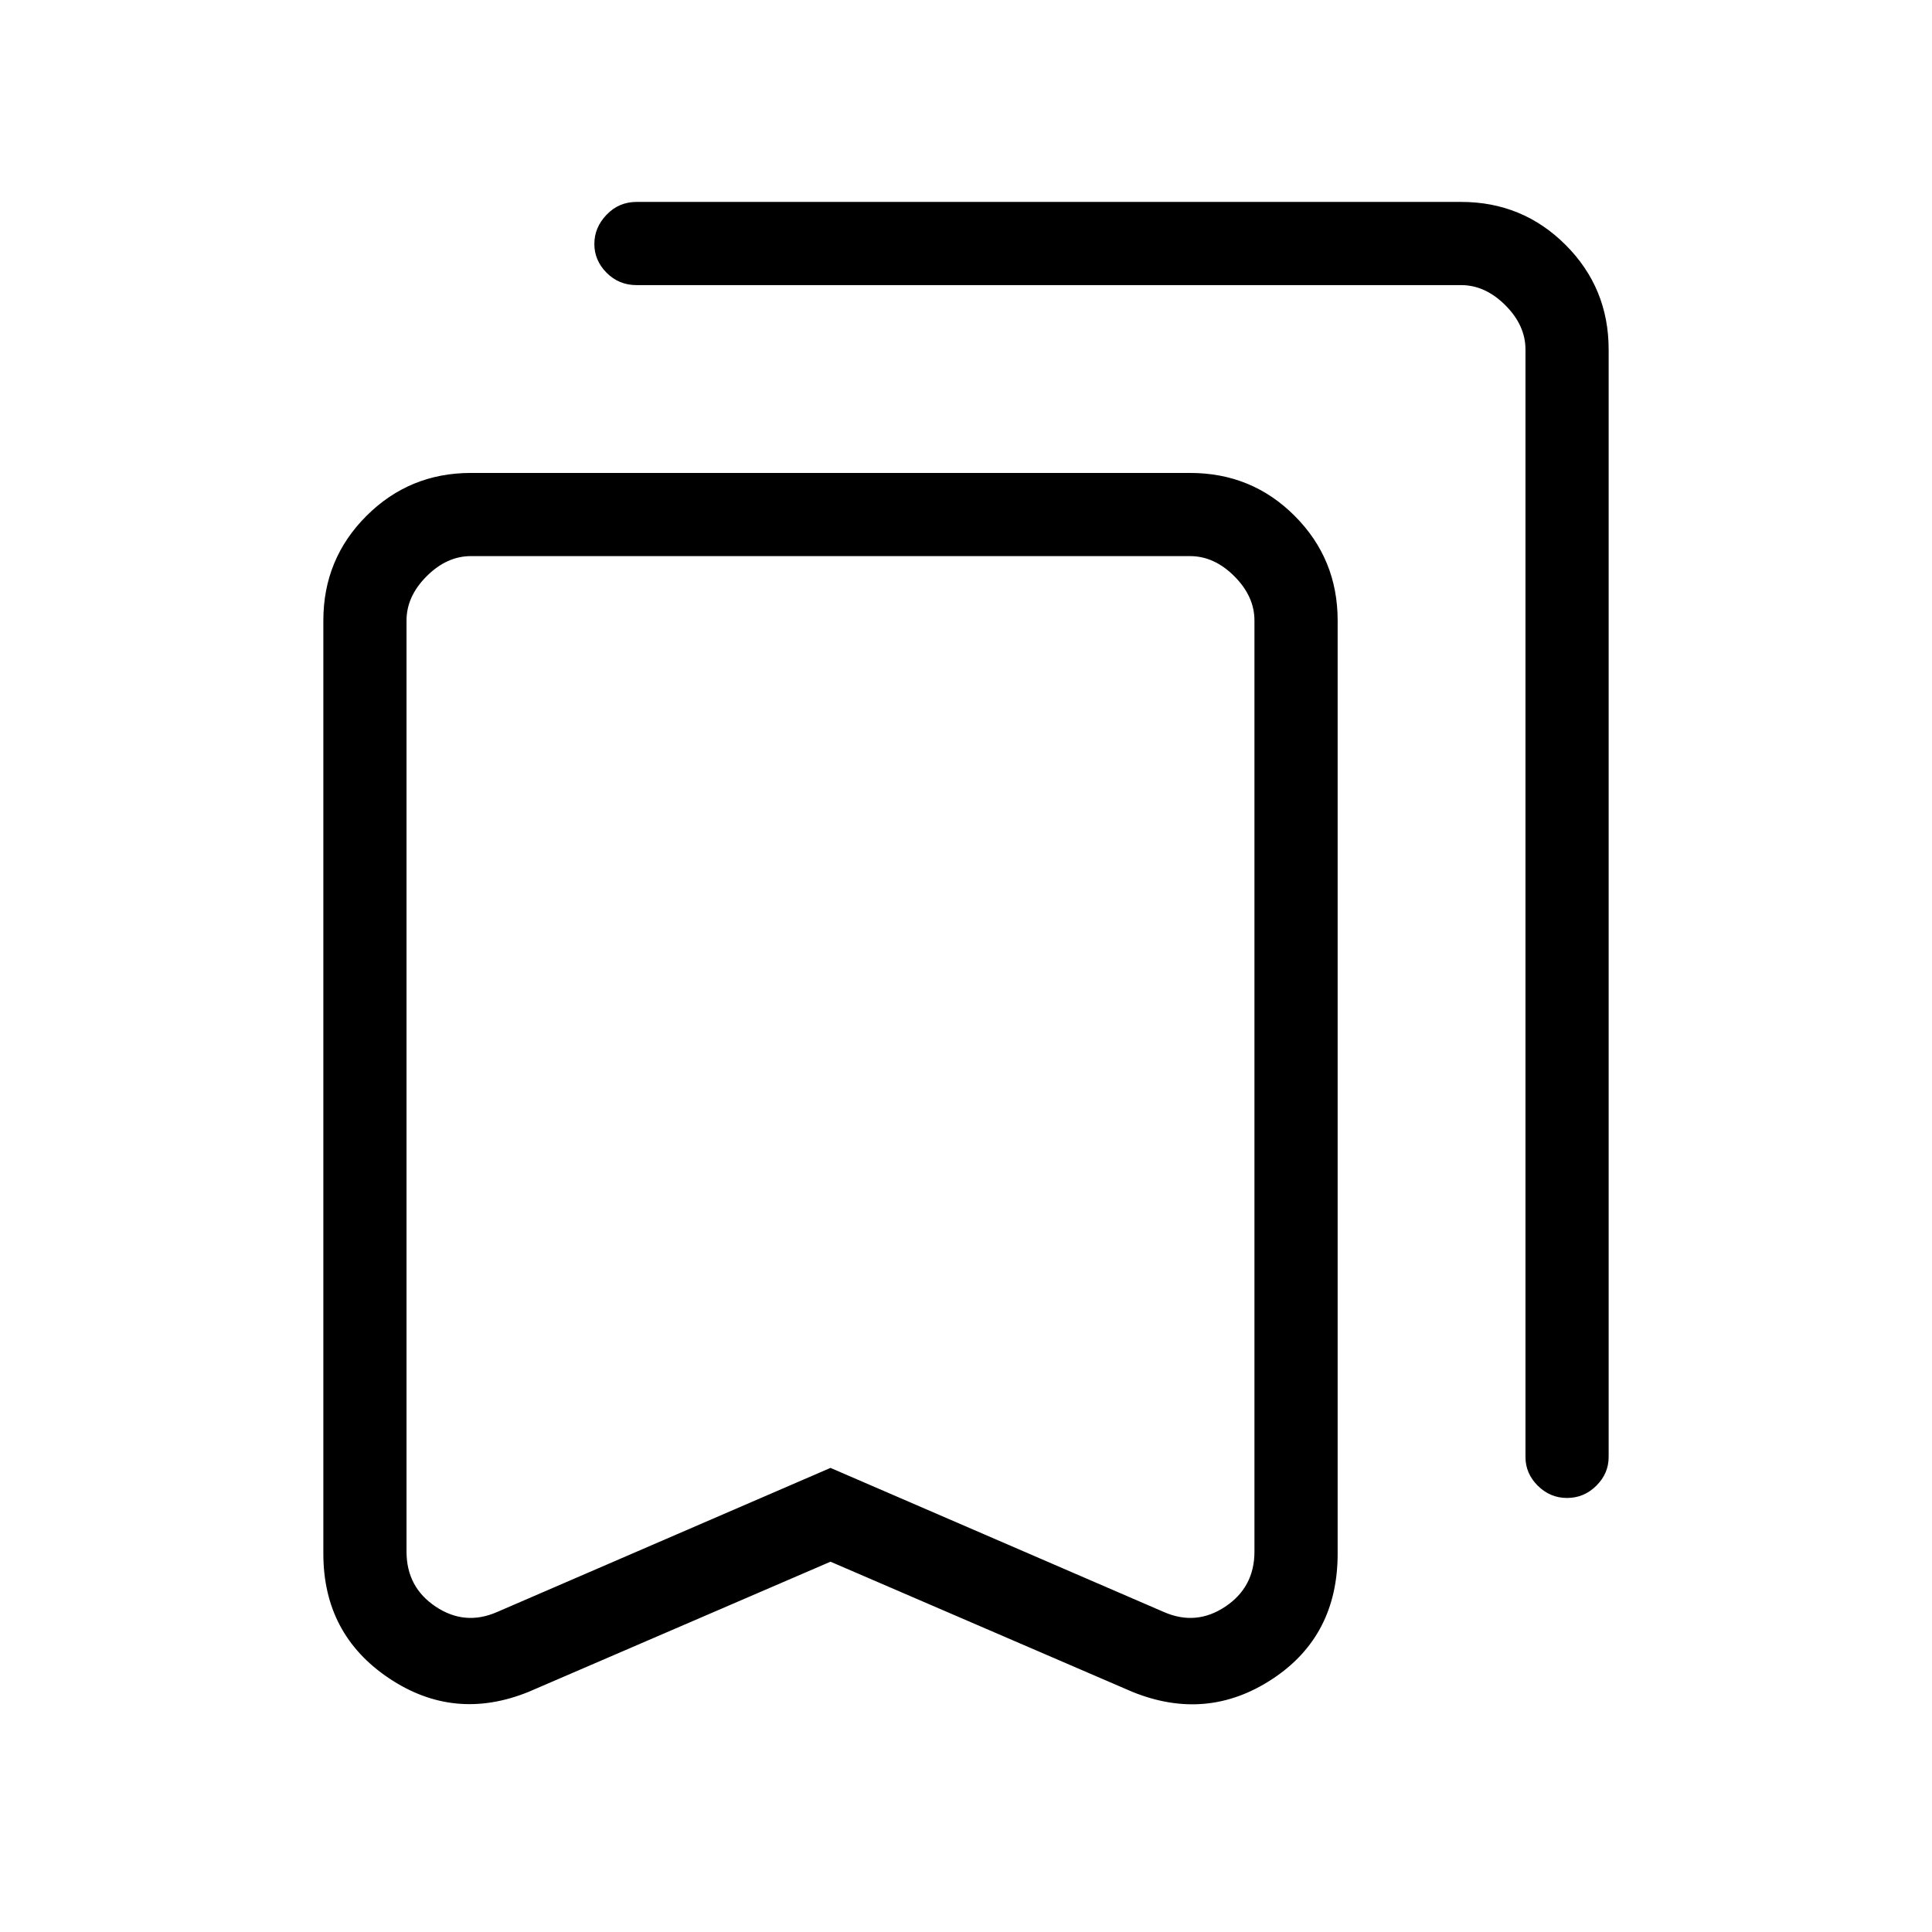 <svg xmlns="http://www.w3.org/2000/svg" height="40" viewBox="0 -960 960 960" width="40"><path d="m412.67-184-150 64.67q-37 15-69.5-6.84-32.5-21.83-32.5-61.83v-463.67q0-30.57 21.38-51.95Q203.43-725 234-725h357.33q30.73 0 52.03 21.38 21.31 21.38 21.31 51.95V-188q0 40.99-32.5 62.33-32.5 21.34-69.5 6.34l-150-64.67Zm0-46.61L578.33-159q16 7 30.5-2.67 14.5-9.66 14.5-27.33v-462.67q0-12-10-22t-22-10H234q-12 0-22 10t-10 22V-189q0 17.67 14.5 27.33Q231-152 247-159l165.67-71.61Zm365.99 14.94q-8.41 0-14.54-6.08Q758-227.83 758-236v-550.33q0-12-10-22t-22-10H316.33q-8.81 0-14.9-6.12-6.1-6.12-6.1-14.33 0-8.22 6.1-14.55 6.09-6.34 14.9-6.34H726q30.57 0 51.95 21.38 21.38 21.38 21.38 51.96V-236q0 8.17-6.13 14.25-6.12 6.08-14.54 6.08Zm-365.99-468H202h421.33-210.66Z"/></svg>
